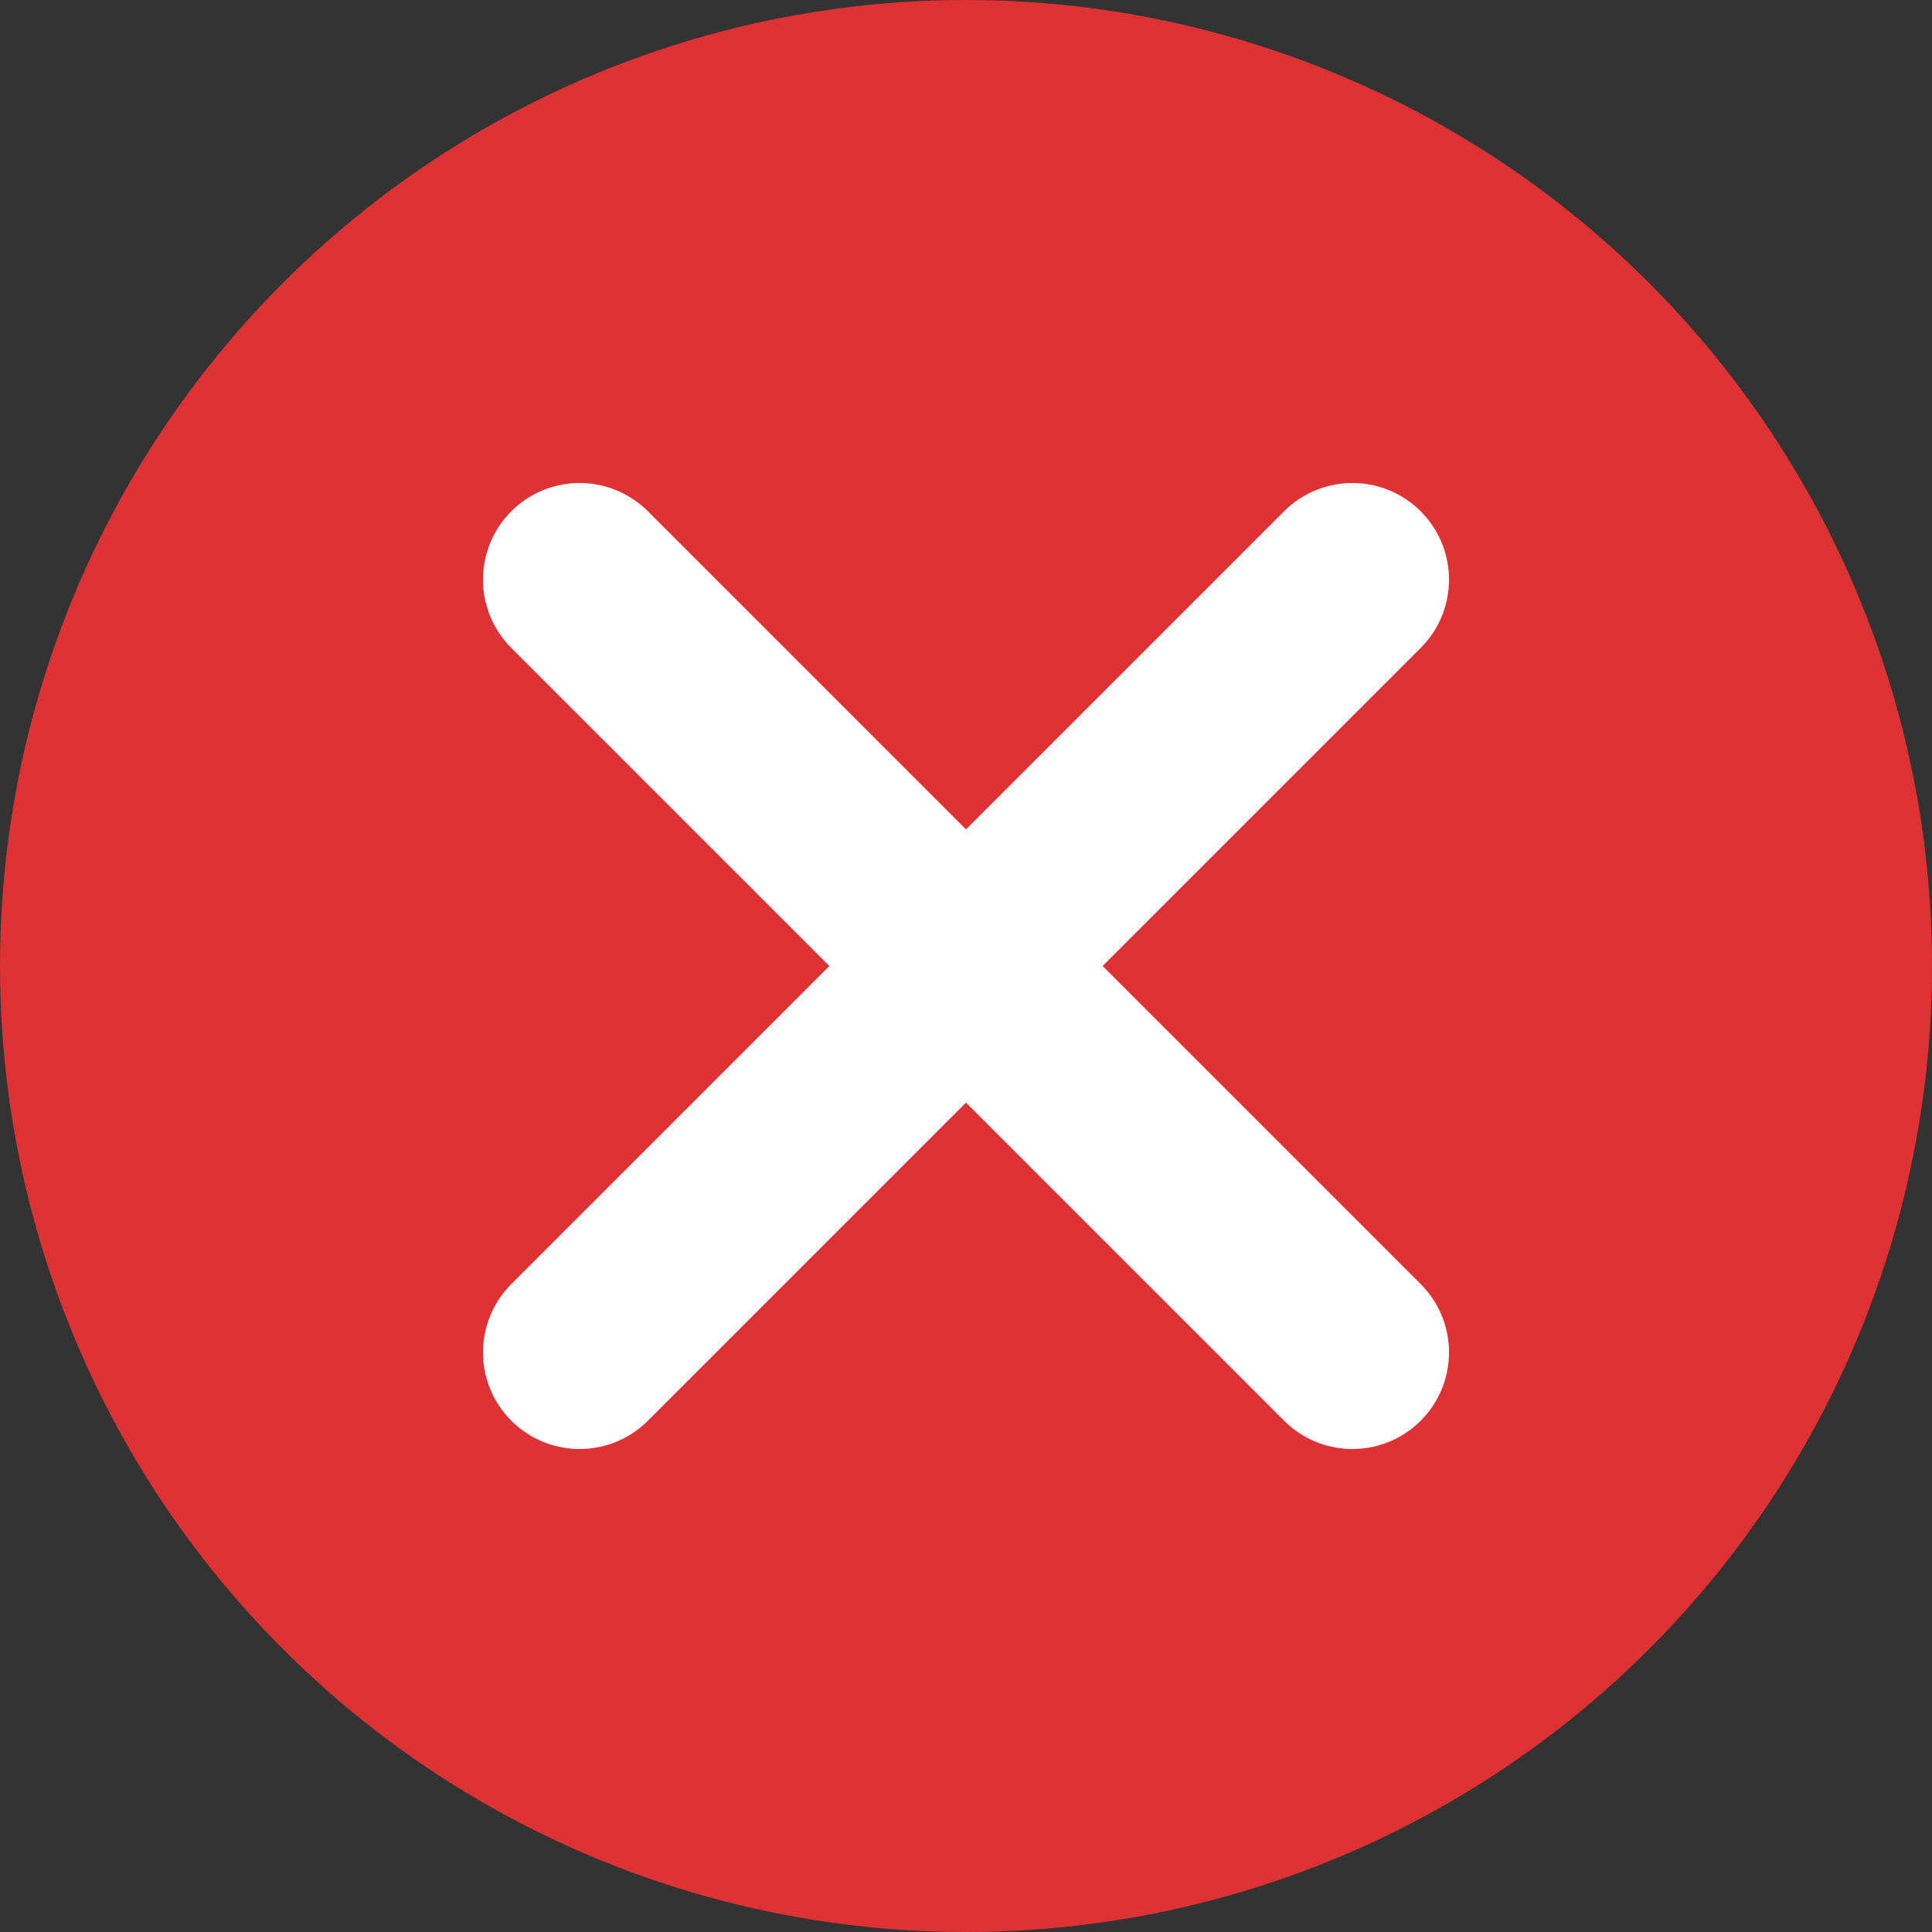 <svg
  width="10"
  height="10"
  viewBox="0 0 10 10"
  fill="none"
  xmlns="http://www.w3.org/2000/svg"
>
  <rect x="0" y="0" width="10" height="10" fill="#333333" stroke="none"/>
  <circle cx="5" cy="5" r="5" fill="#DE3235" />
  <path
    d="M3 3L7 7"
    stroke="white"
    stroke-linecap="round"
    stroke-linejoin="round"
  />
  <path
    d="M7 3L3 7"
    stroke="white"
    stroke-linecap="round"
    stroke-linejoin="round"
  />
</svg>

